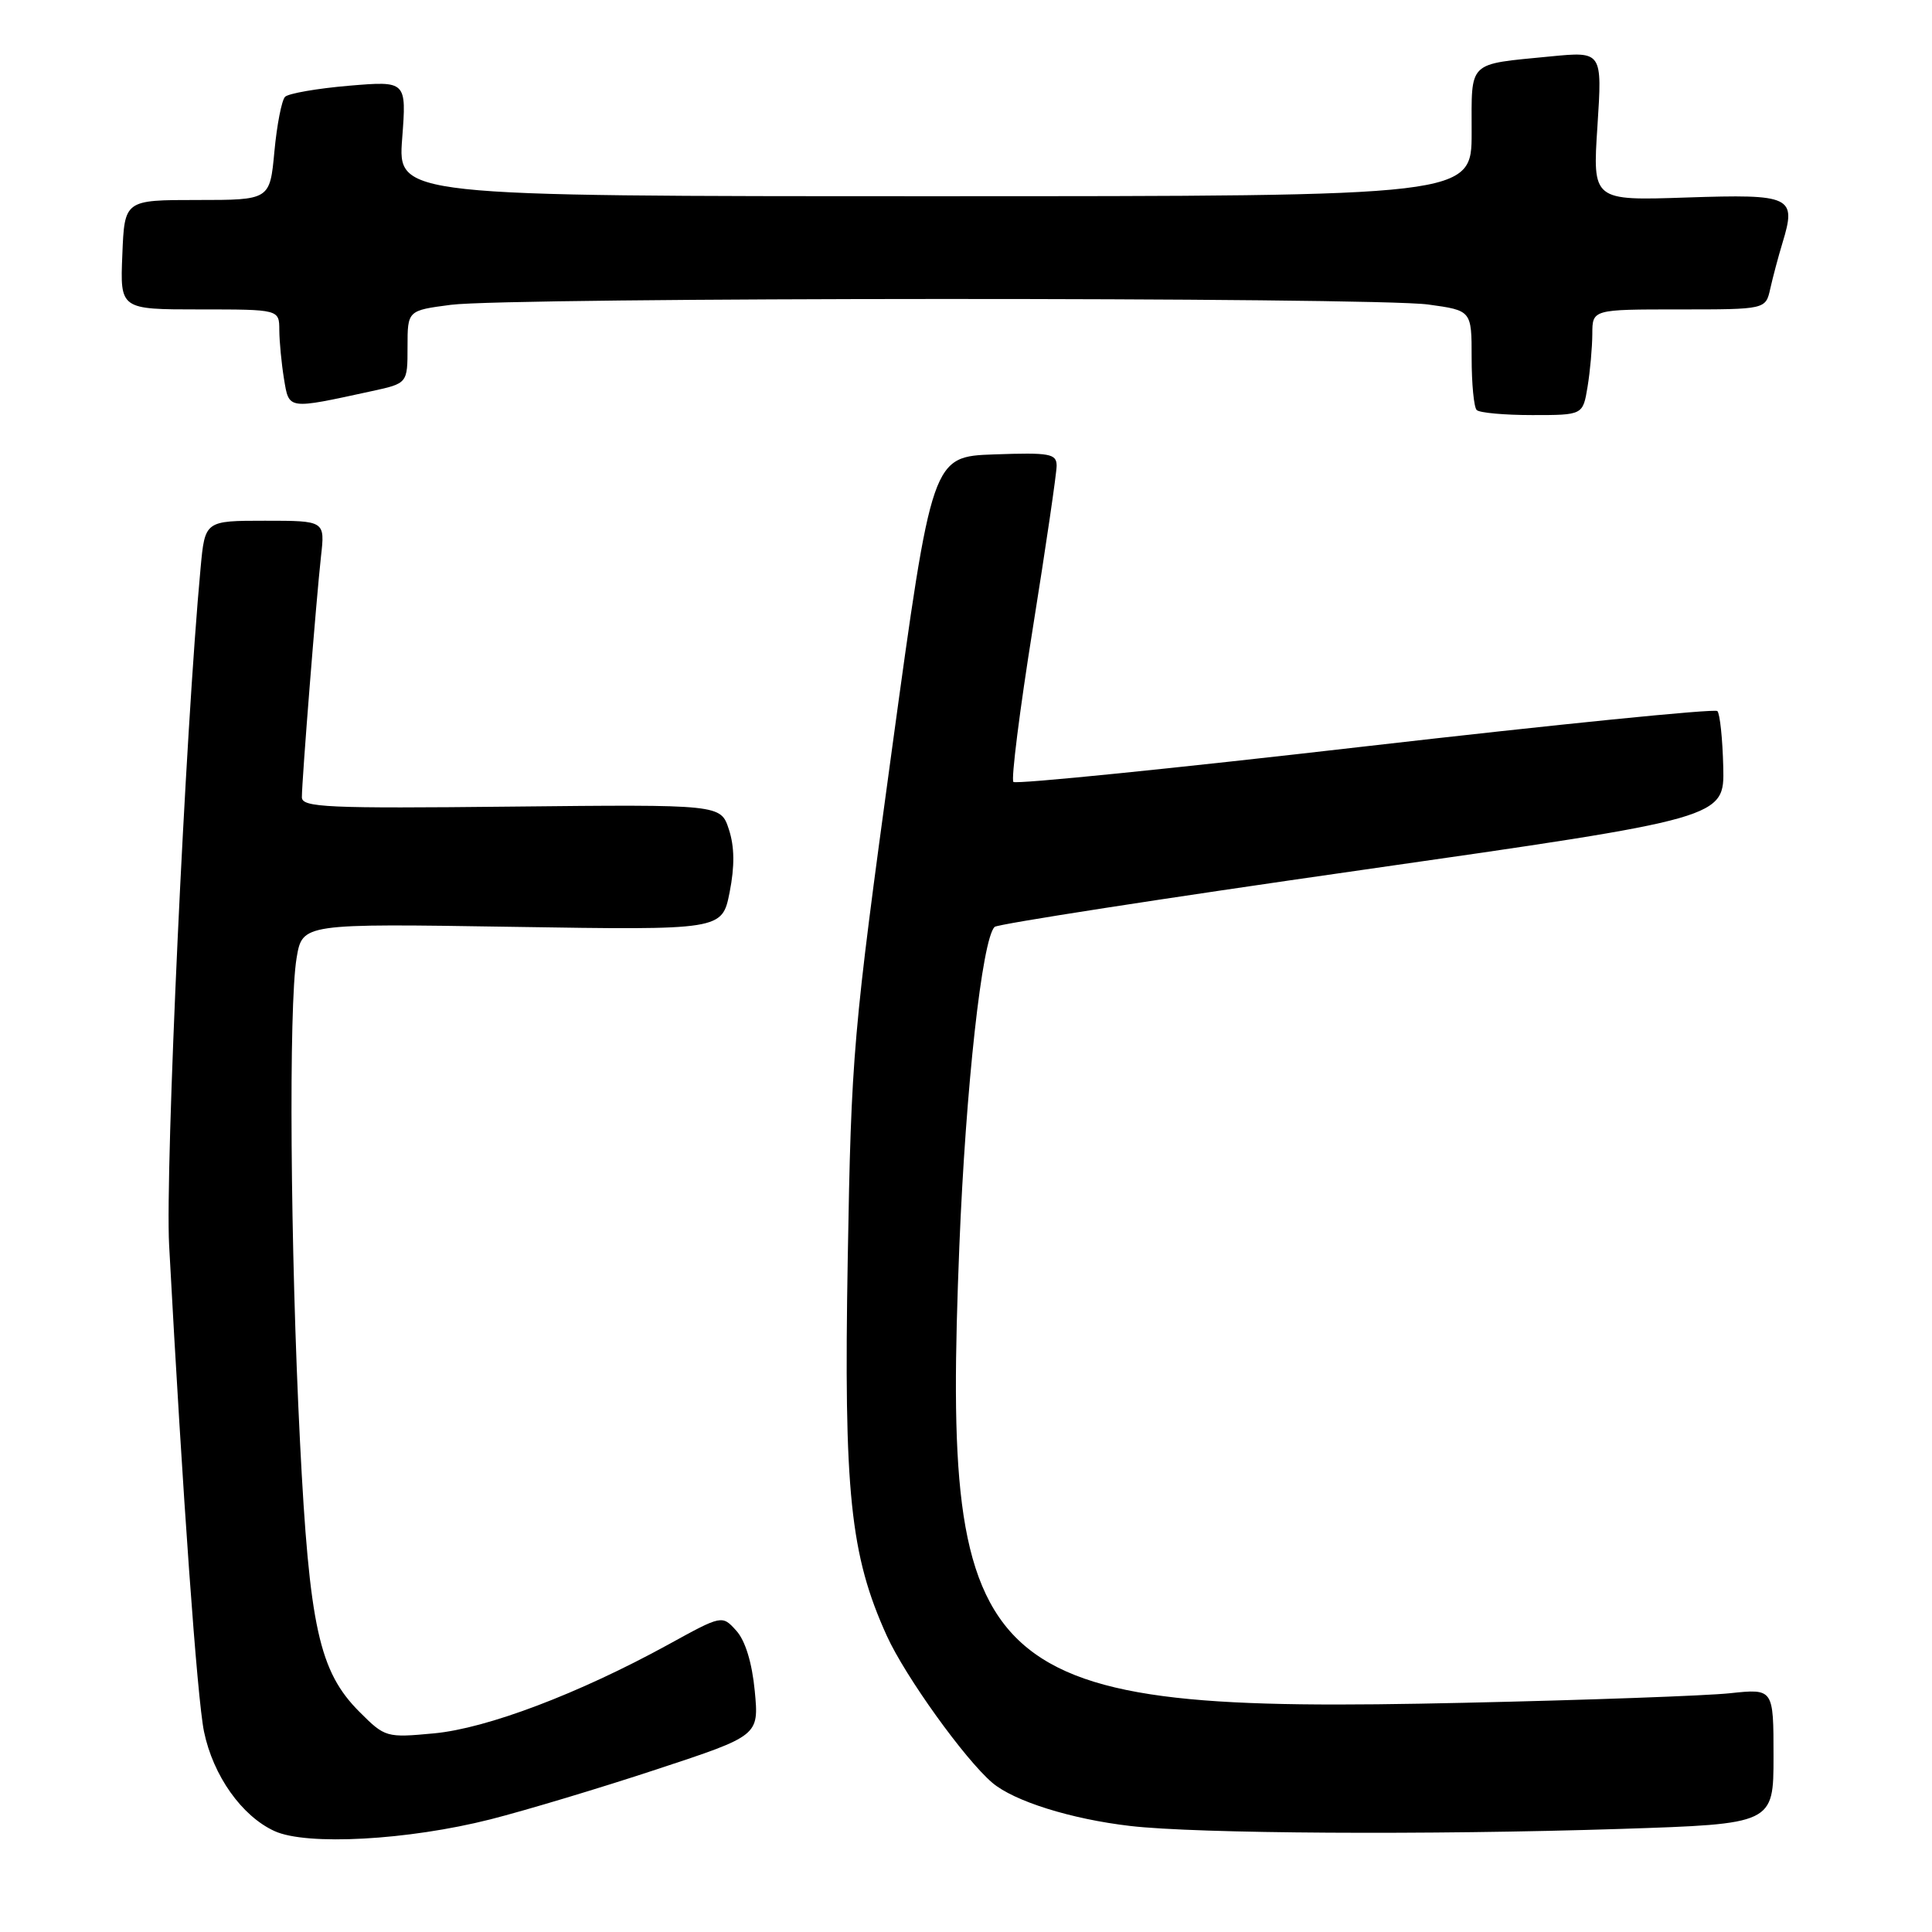 <?xml version="1.0" encoding="UTF-8" standalone="no"?>
<!DOCTYPE svg PUBLIC "-//W3C//DTD SVG 1.1//EN" "http://www.w3.org/Graphics/SVG/1.1/DTD/svg11.dtd" >
<svg xmlns="http://www.w3.org/2000/svg" xmlns:xlink="http://www.w3.org/1999/xlink" version="1.1" viewBox="0 0 256 256">
 <g >
 <path fill="currentColor"
d=" M 65.00 241.07 C 69.67 239.88 79.59 236.90 87.04 234.44 C 100.57 229.98 100.57 229.98 100.01 224.06 C 99.65 220.31 98.75 217.38 97.56 216.07 C 95.68 213.99 95.68 213.99 88.50 217.94 C 76.70 224.41 64.52 229.03 57.50 229.68 C 51.19 230.27 51.02 230.22 47.64 226.84 C 42.29 221.49 40.99 215.60 39.75 191.00 C 38.46 165.38 38.24 133.30 39.30 126.94 C 40.07 122.37 40.07 122.37 67.88 122.81 C 95.68 123.25 95.68 123.25 96.68 118.23 C 97.36 114.77 97.33 112.19 96.58 109.90 C 95.50 106.59 95.50 106.59 67.75 106.88 C 43.35 107.14 40.00 106.99 40.00 105.64 C 40.00 103.36 41.92 79.23 42.53 73.75 C 43.07 69.00 43.07 69.00 35.11 69.00 C 27.16 69.00 27.16 69.00 26.58 75.25 C 24.57 96.76 21.87 154.95 22.41 165.00 C 24.21 198.32 26.13 225.05 27.03 229.44 C 28.24 235.29 32.04 240.65 36.38 242.63 C 40.64 244.58 54.07 243.84 65.00 241.07 Z  M 214.75 242.34 C 235.00 241.68 235.00 241.68 235.00 232.72 C 235.00 223.75 235.00 223.75 229.25 224.36 C 226.09 224.70 210.20 225.27 193.95 225.63 C 129.09 227.08 124.80 223.18 127.12 165.09 C 127.97 144.08 130.13 124.45 131.79 122.82 C 132.18 122.44 154.10 119.04 180.50 115.27 C 228.50 108.40 228.50 108.40 228.34 101.62 C 228.25 97.90 227.90 94.57 227.56 94.22 C 227.22 93.88 206.22 95.99 180.90 98.90 C 155.59 101.82 134.61 103.94 134.28 103.61 C 133.96 103.29 135.11 94.13 136.85 83.26 C 138.59 72.39 140.01 62.69 140.01 61.71 C 140.00 60.11 139.12 59.95 131.75 60.21 C 123.50 60.50 123.50 60.50 118.16 99.50 C 113.02 137.08 112.80 139.53 112.33 166.79 C 111.79 197.76 112.65 206.04 117.51 216.76 C 119.95 222.13 127.84 233.12 131.48 236.22 C 134.36 238.67 141.93 241.04 149.76 241.95 C 158.58 242.98 189.33 243.16 214.75 242.34 Z  M 210.36 51.25 C 210.70 49.19 210.98 46.04 210.99 44.25 C 211.00 41.00 211.00 41.00 222.48 41.00 C 233.96 41.00 233.96 41.00 234.57 38.25 C 234.91 36.74 235.63 34.02 236.18 32.21 C 238.07 26.01 237.43 25.71 223.49 26.17 C 211.02 26.59 211.02 26.59 211.67 16.70 C 212.31 6.81 212.31 6.81 205.41 7.48 C 194.36 8.57 195.00 7.94 195.00 17.57 C 195.00 26.00 195.00 26.00 123.86 26.00 C 52.71 26.00 52.71 26.00 53.29 18.36 C 53.87 10.72 53.87 10.72 46.23 11.36 C 42.03 11.72 38.22 12.38 37.77 12.83 C 37.33 13.27 36.69 16.53 36.36 20.07 C 35.76 26.50 35.76 26.50 26.13 26.50 C 16.50 26.50 16.50 26.50 16.21 33.75 C 15.91 41.00 15.91 41.00 26.46 41.00 C 37.00 41.00 37.00 41.00 37.01 43.75 C 37.02 45.26 37.30 48.17 37.63 50.20 C 38.31 54.31 38.03 54.27 49.25 51.83 C 54.00 50.80 54.00 50.80 54.00 45.97 C 54.00 41.14 54.00 41.14 59.75 40.39 C 67.45 39.38 181.95 39.35 189.25 40.35 C 195.00 41.14 195.00 41.14 195.00 47.41 C 195.00 50.85 195.30 53.97 195.67 54.33 C 196.03 54.70 199.35 55.00 203.04 55.00 C 209.74 55.00 209.74 55.00 210.36 51.25 Z "/>
</g>
</svg>
